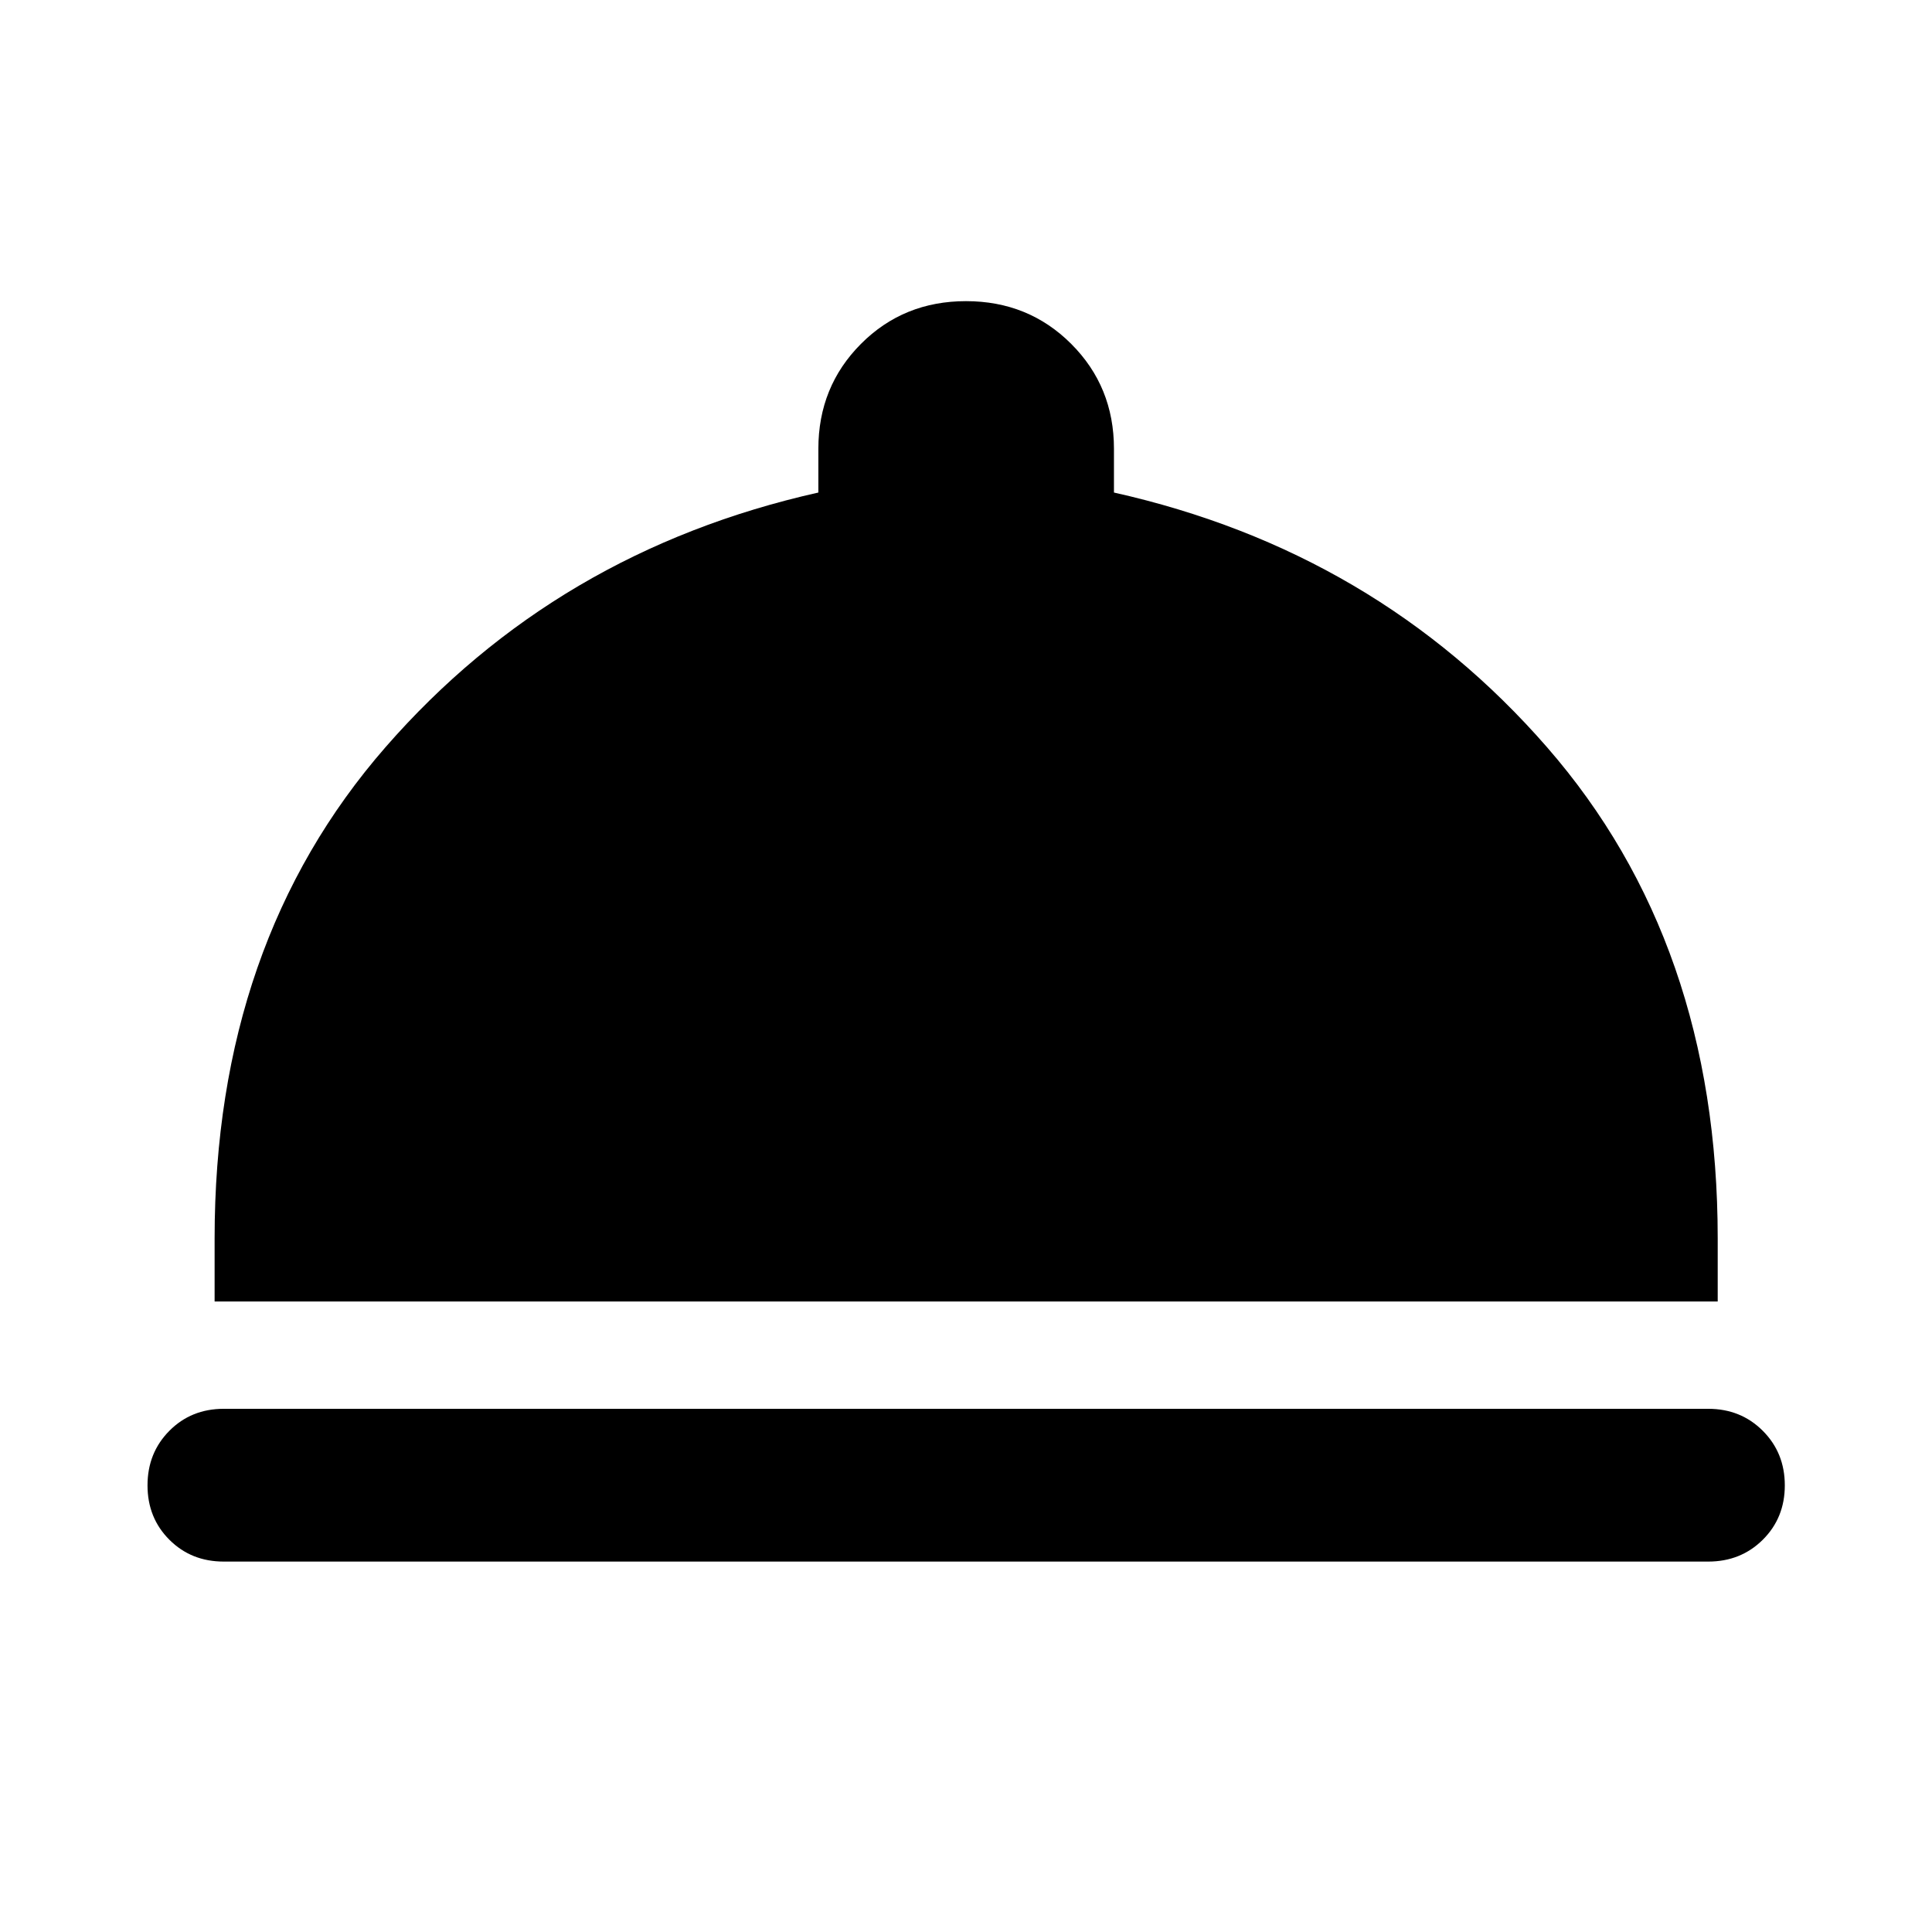 <svg xmlns="http://www.w3.org/2000/svg" height="40" viewBox="0 -960 960 960" width="40"><path d="M111.18-184.06q-16.17 0-27.02-10.85-10.86-10.86-10.86-27.02 0-16.17 10.86-27.11 10.85-10.93 27.02-10.93h737.64q16.17 0 27.1 10.93 10.94 10.94 10.94 27.11 0 16.16-10.94 27.02-10.93 10.85-27.1 10.85H111.18Zm-4.54-129.24v-31.37q0-146.71 84.93-244.07 84.92-97.35 215.07-126.52V-737q0-30.88 21.16-52.12t52.2-21.24q31.04 0 52.28 21.24 21.24 21.24 21.24 52.12v21.74q130.32 29.17 215.16 126.52 84.84 97.36 84.84 244.07v31.37H106.64Z"/></svg>